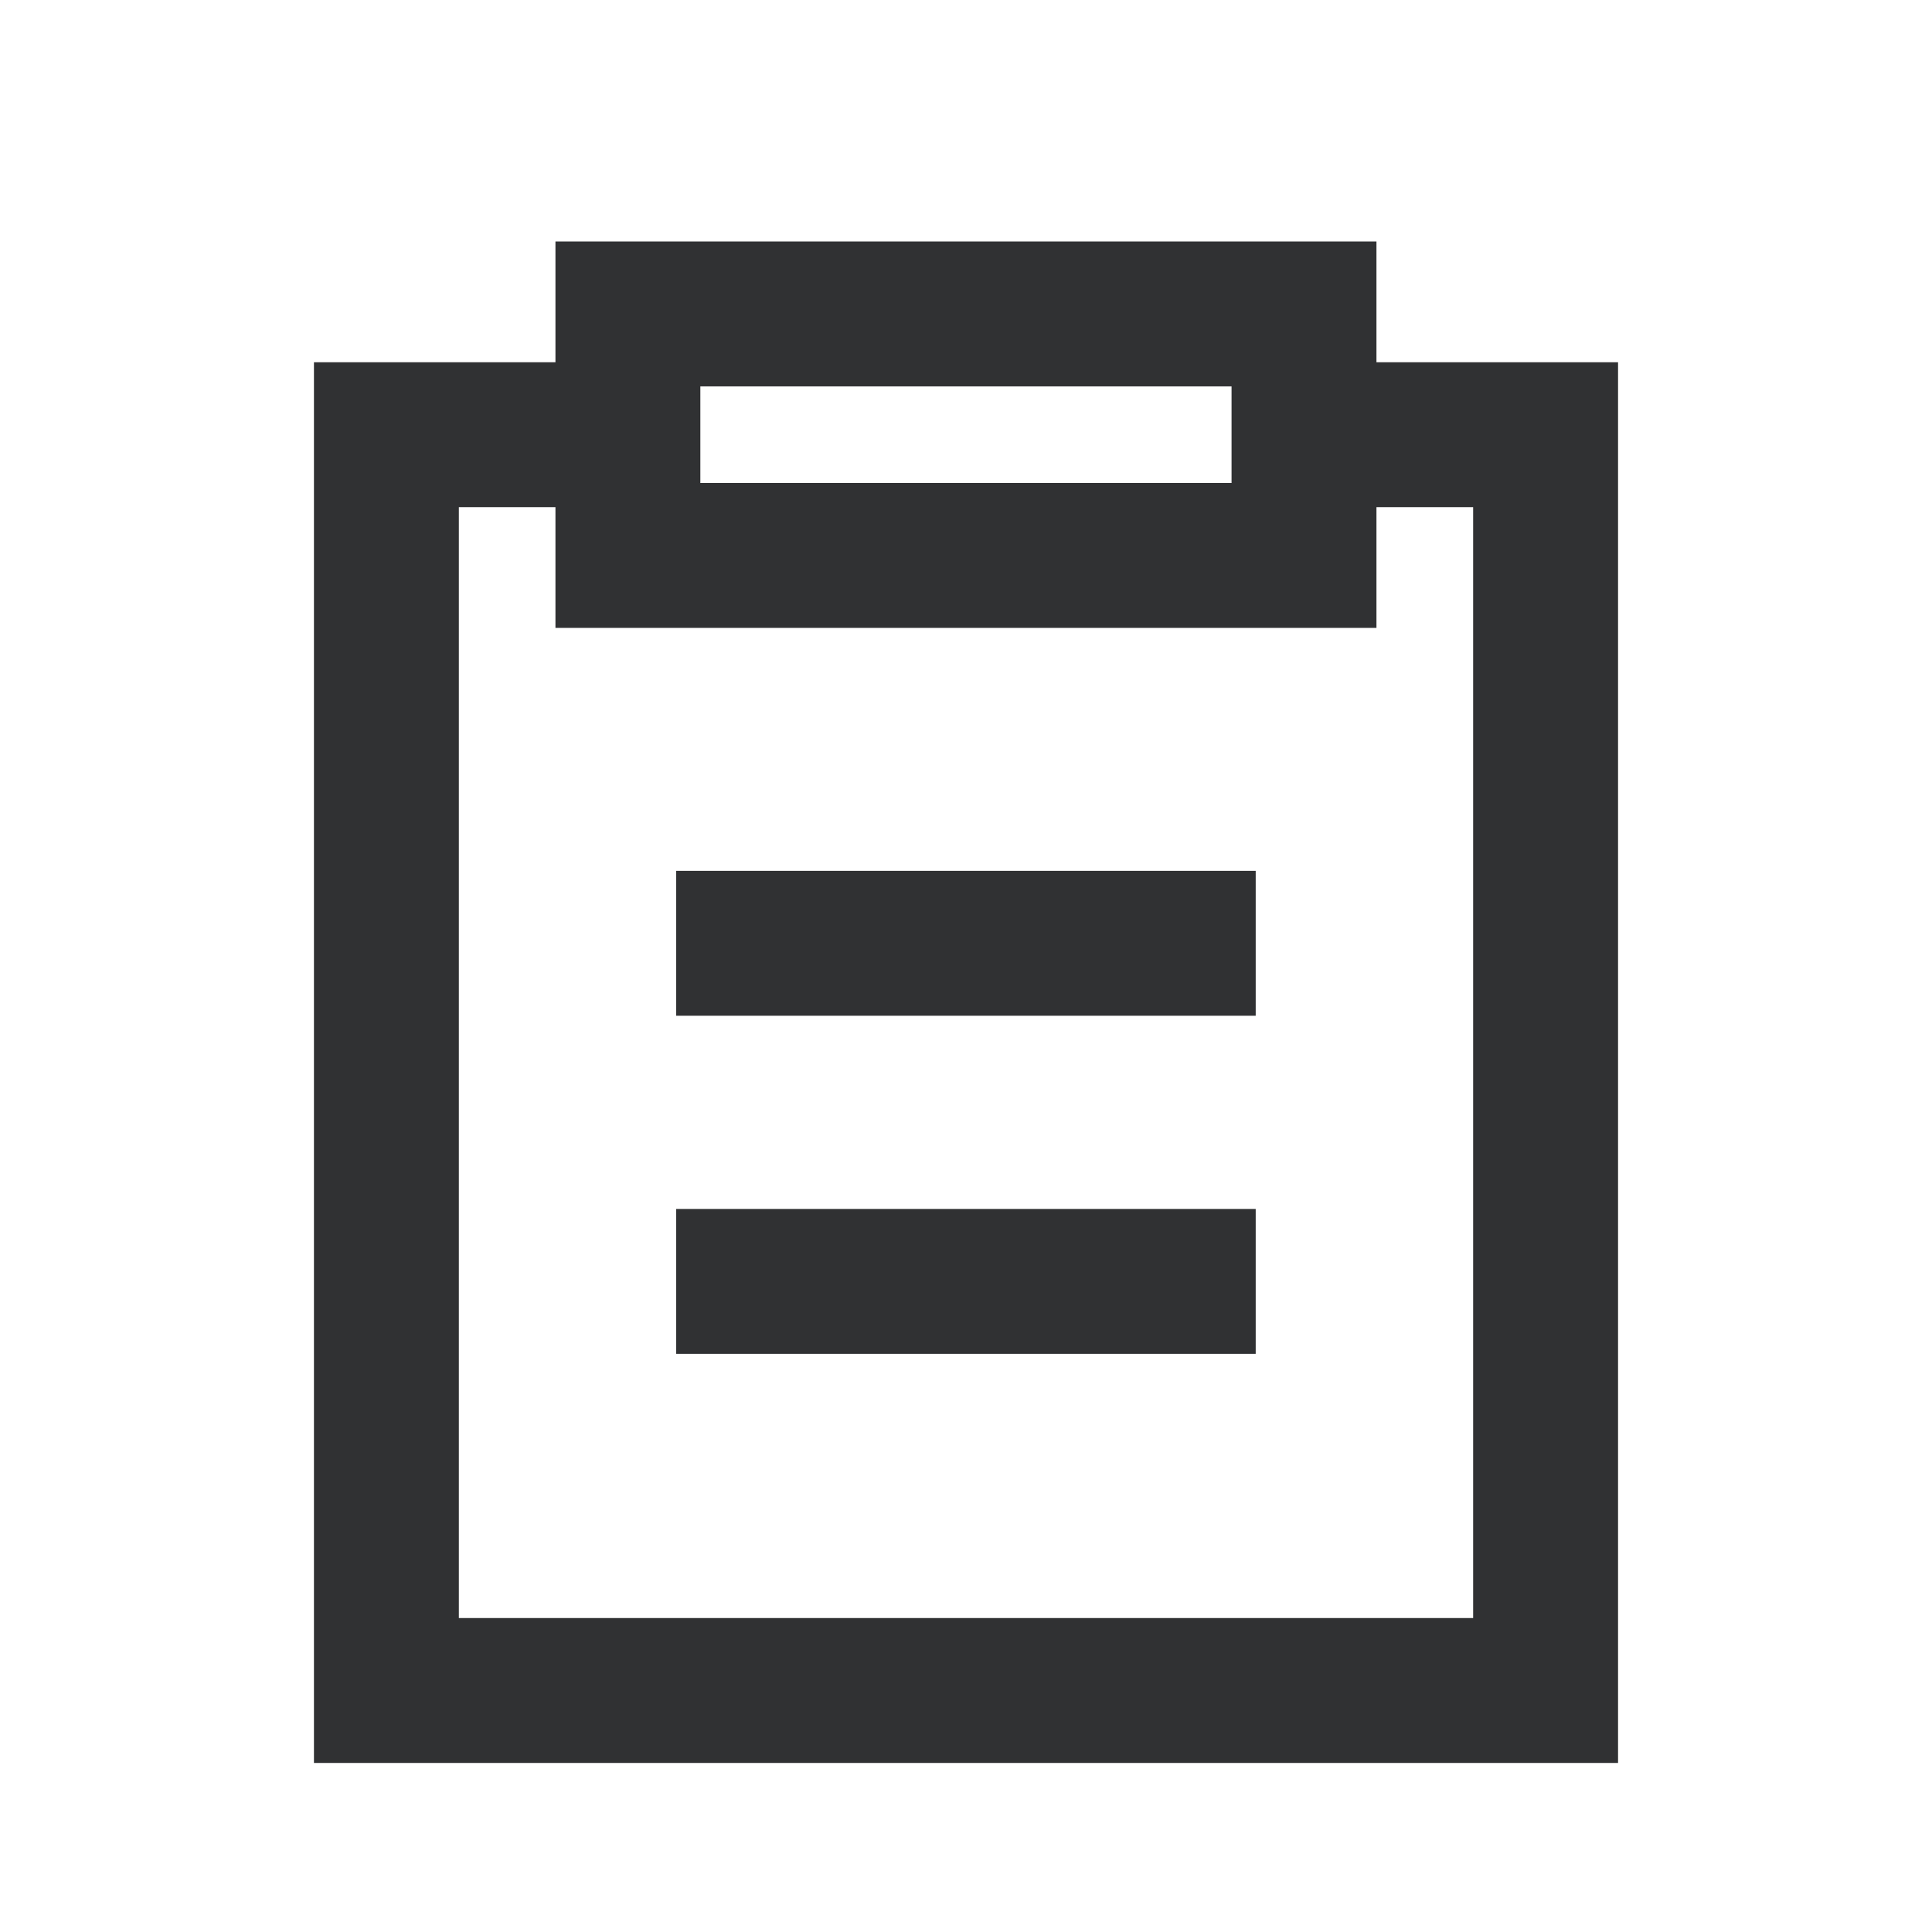 <svg width="20" height="20" viewBox="0 0 20 20" fill="none" xmlns="http://www.w3.org/2000/svg">
<path d="M6 4.5H4L4 17.5H16L16 4.5L14.001 4.5" stroke="#303133" stroke-width="1.5"/>
<path fill-rule="evenodd" clip-rule="evenodd" d="M13.499 3.25L13.499 5.75L6.5 5.75L6.5 3.25L13.499 3.25Z" stroke="#303133" stroke-width="1.5"/>
<path fill-rule="evenodd" clip-rule="evenodd" d="M12.999 9.015L12.999 10.515L7 10.515V9.015L12.999 9.015Z" fill="#303133"/>
<path fill-rule="evenodd" clip-rule="evenodd" d="M12.999 12.515L12.999 14.015L7 14.015V12.515L12.999 12.515Z" fill="#303133"/>
</svg>
